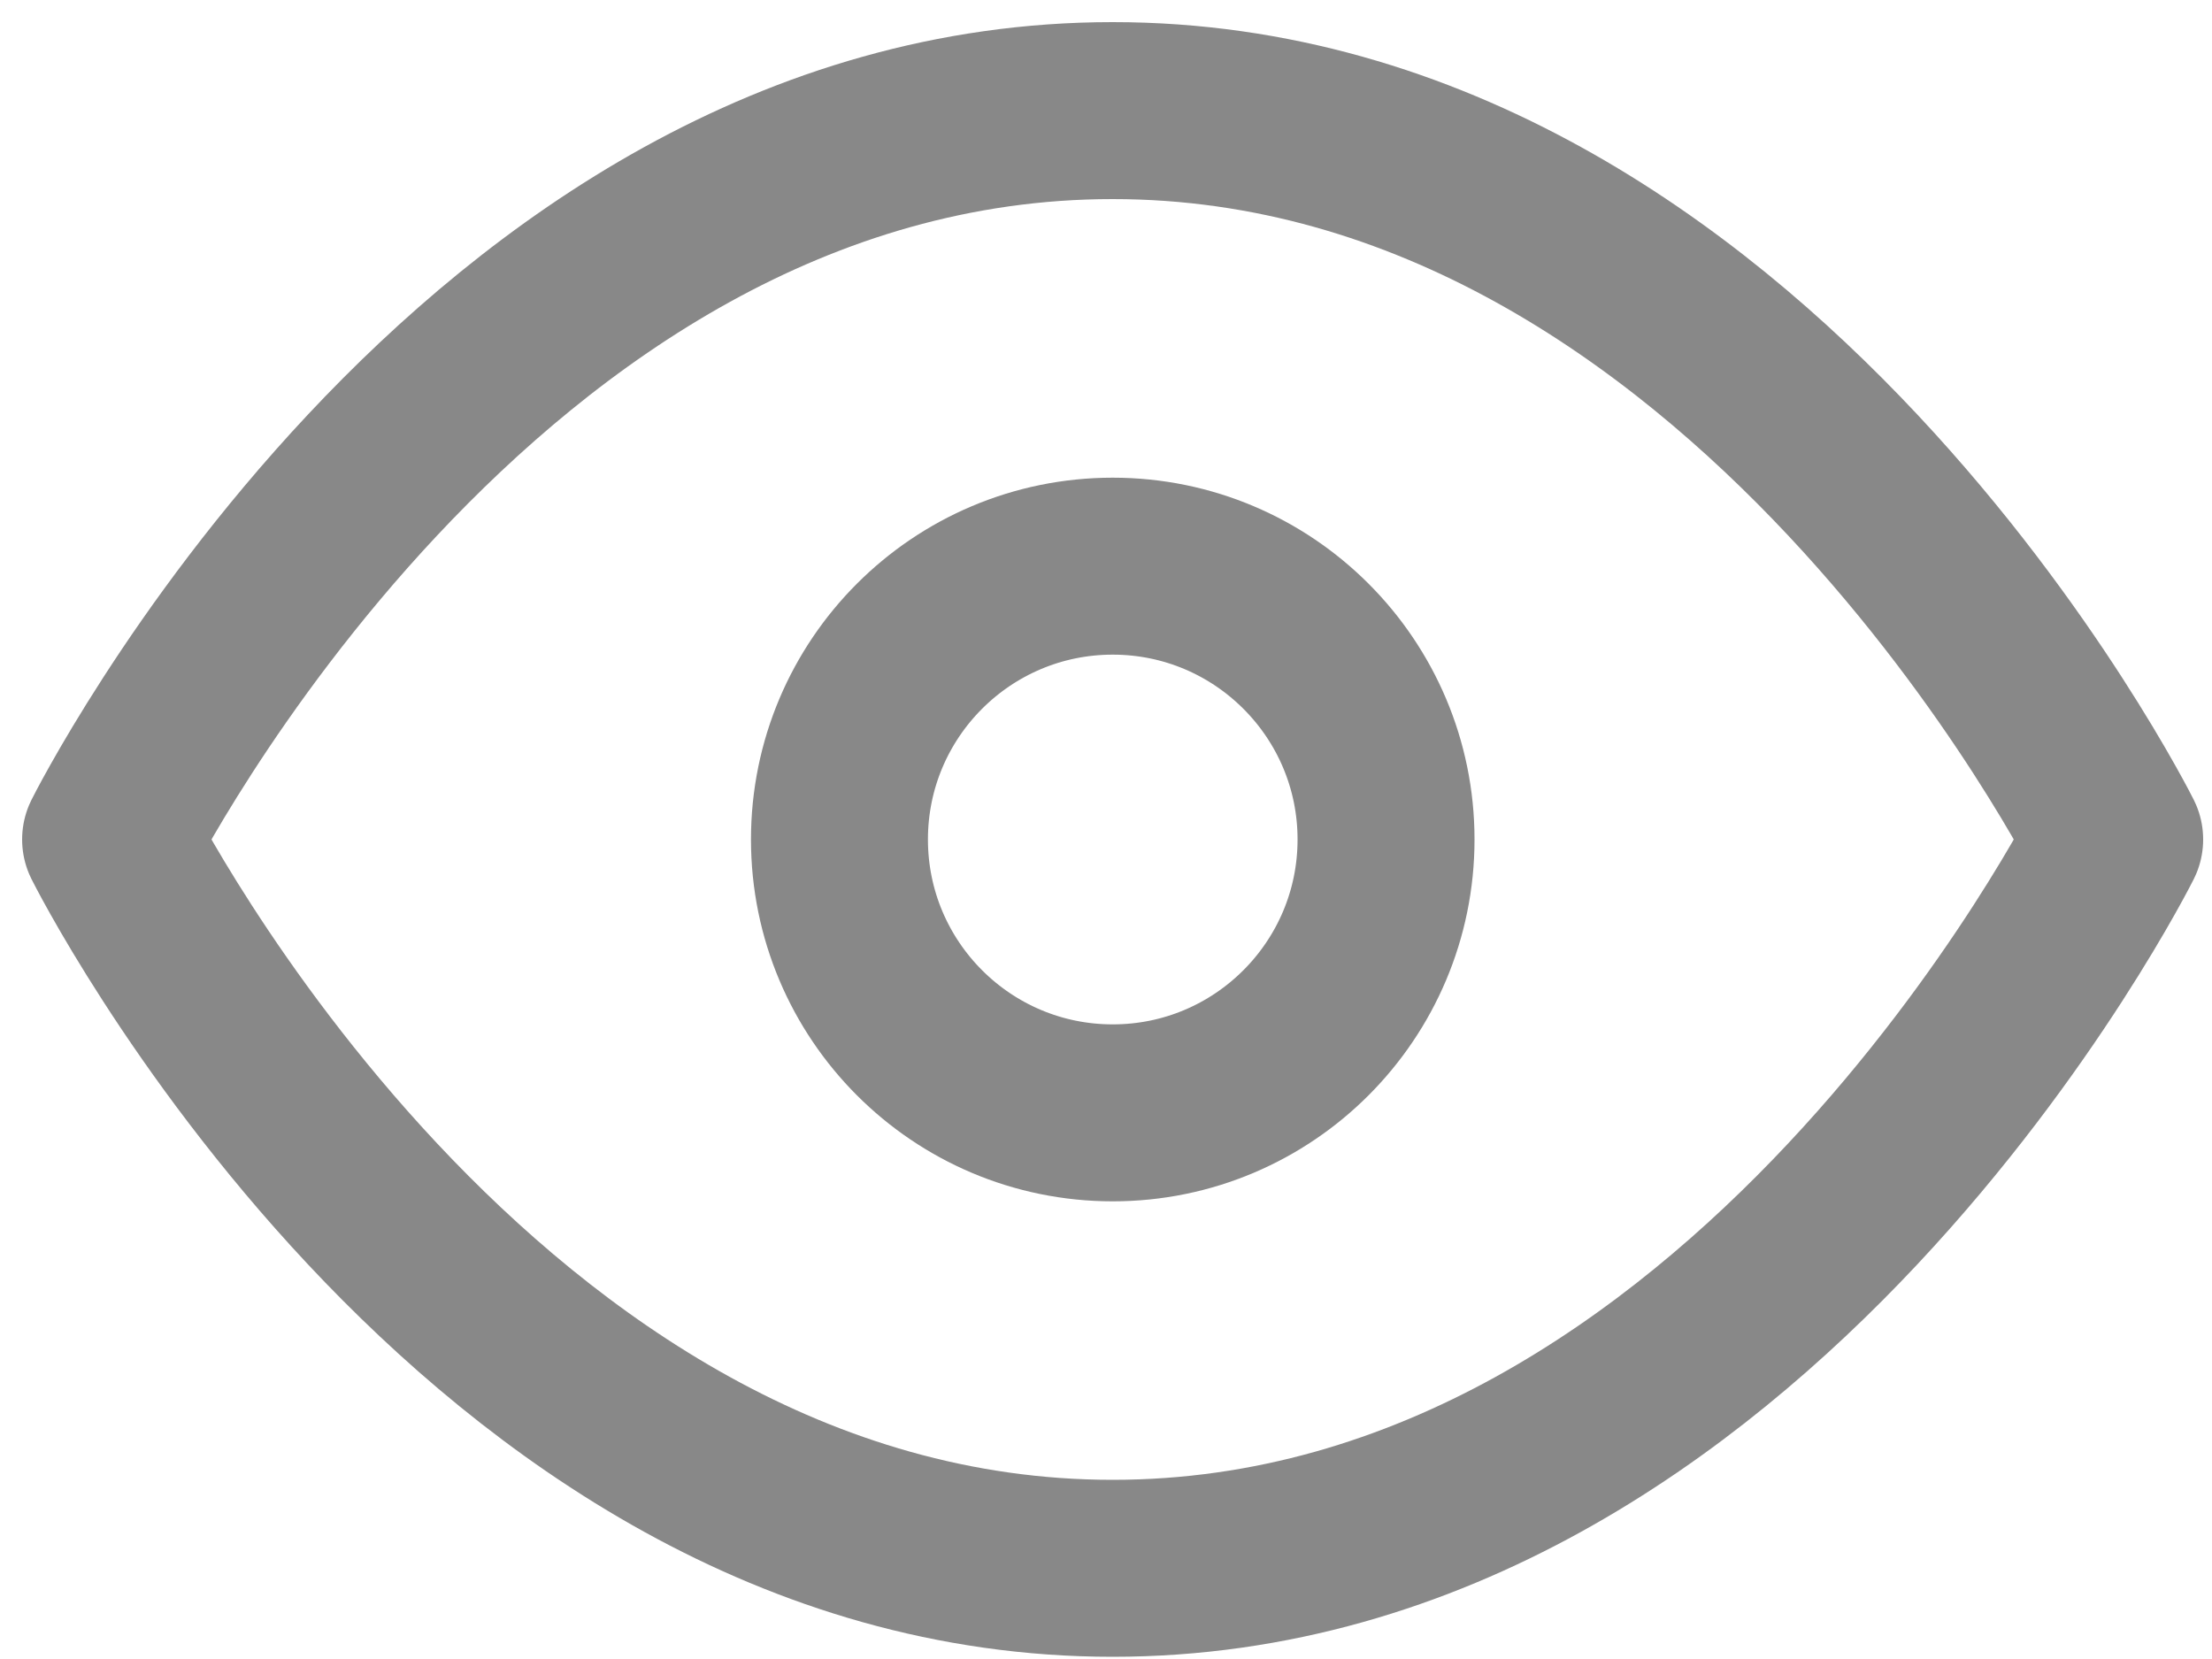 <svg width="20" height="15" viewBox="0 0 20 15" fill="none" xmlns="http://www.w3.org/2000/svg">
<path d="M1 7.59C1 7.59 4.295 1 10.06 1C15.825 1 19.12 7.59 19.12 7.59C19.12 7.59 15.825 14.18 10.06 14.18C4.295 14.18 1 7.59 1 7.59Z" stroke="#888888" stroke-width="1.6" stroke-linecap="round" stroke-linejoin="round"/>
<path d="M10.061 10.062C11.425 10.062 12.532 8.955 12.532 7.59C12.532 6.226 11.425 5.119 10.061 5.119C8.696 5.119 7.59 6.226 7.59 7.59C7.59 8.955 8.696 10.062 10.061 10.062Z" stroke="#888888" stroke-width="1.6" stroke-linecap="round" stroke-linejoin="round"/>
</svg>
